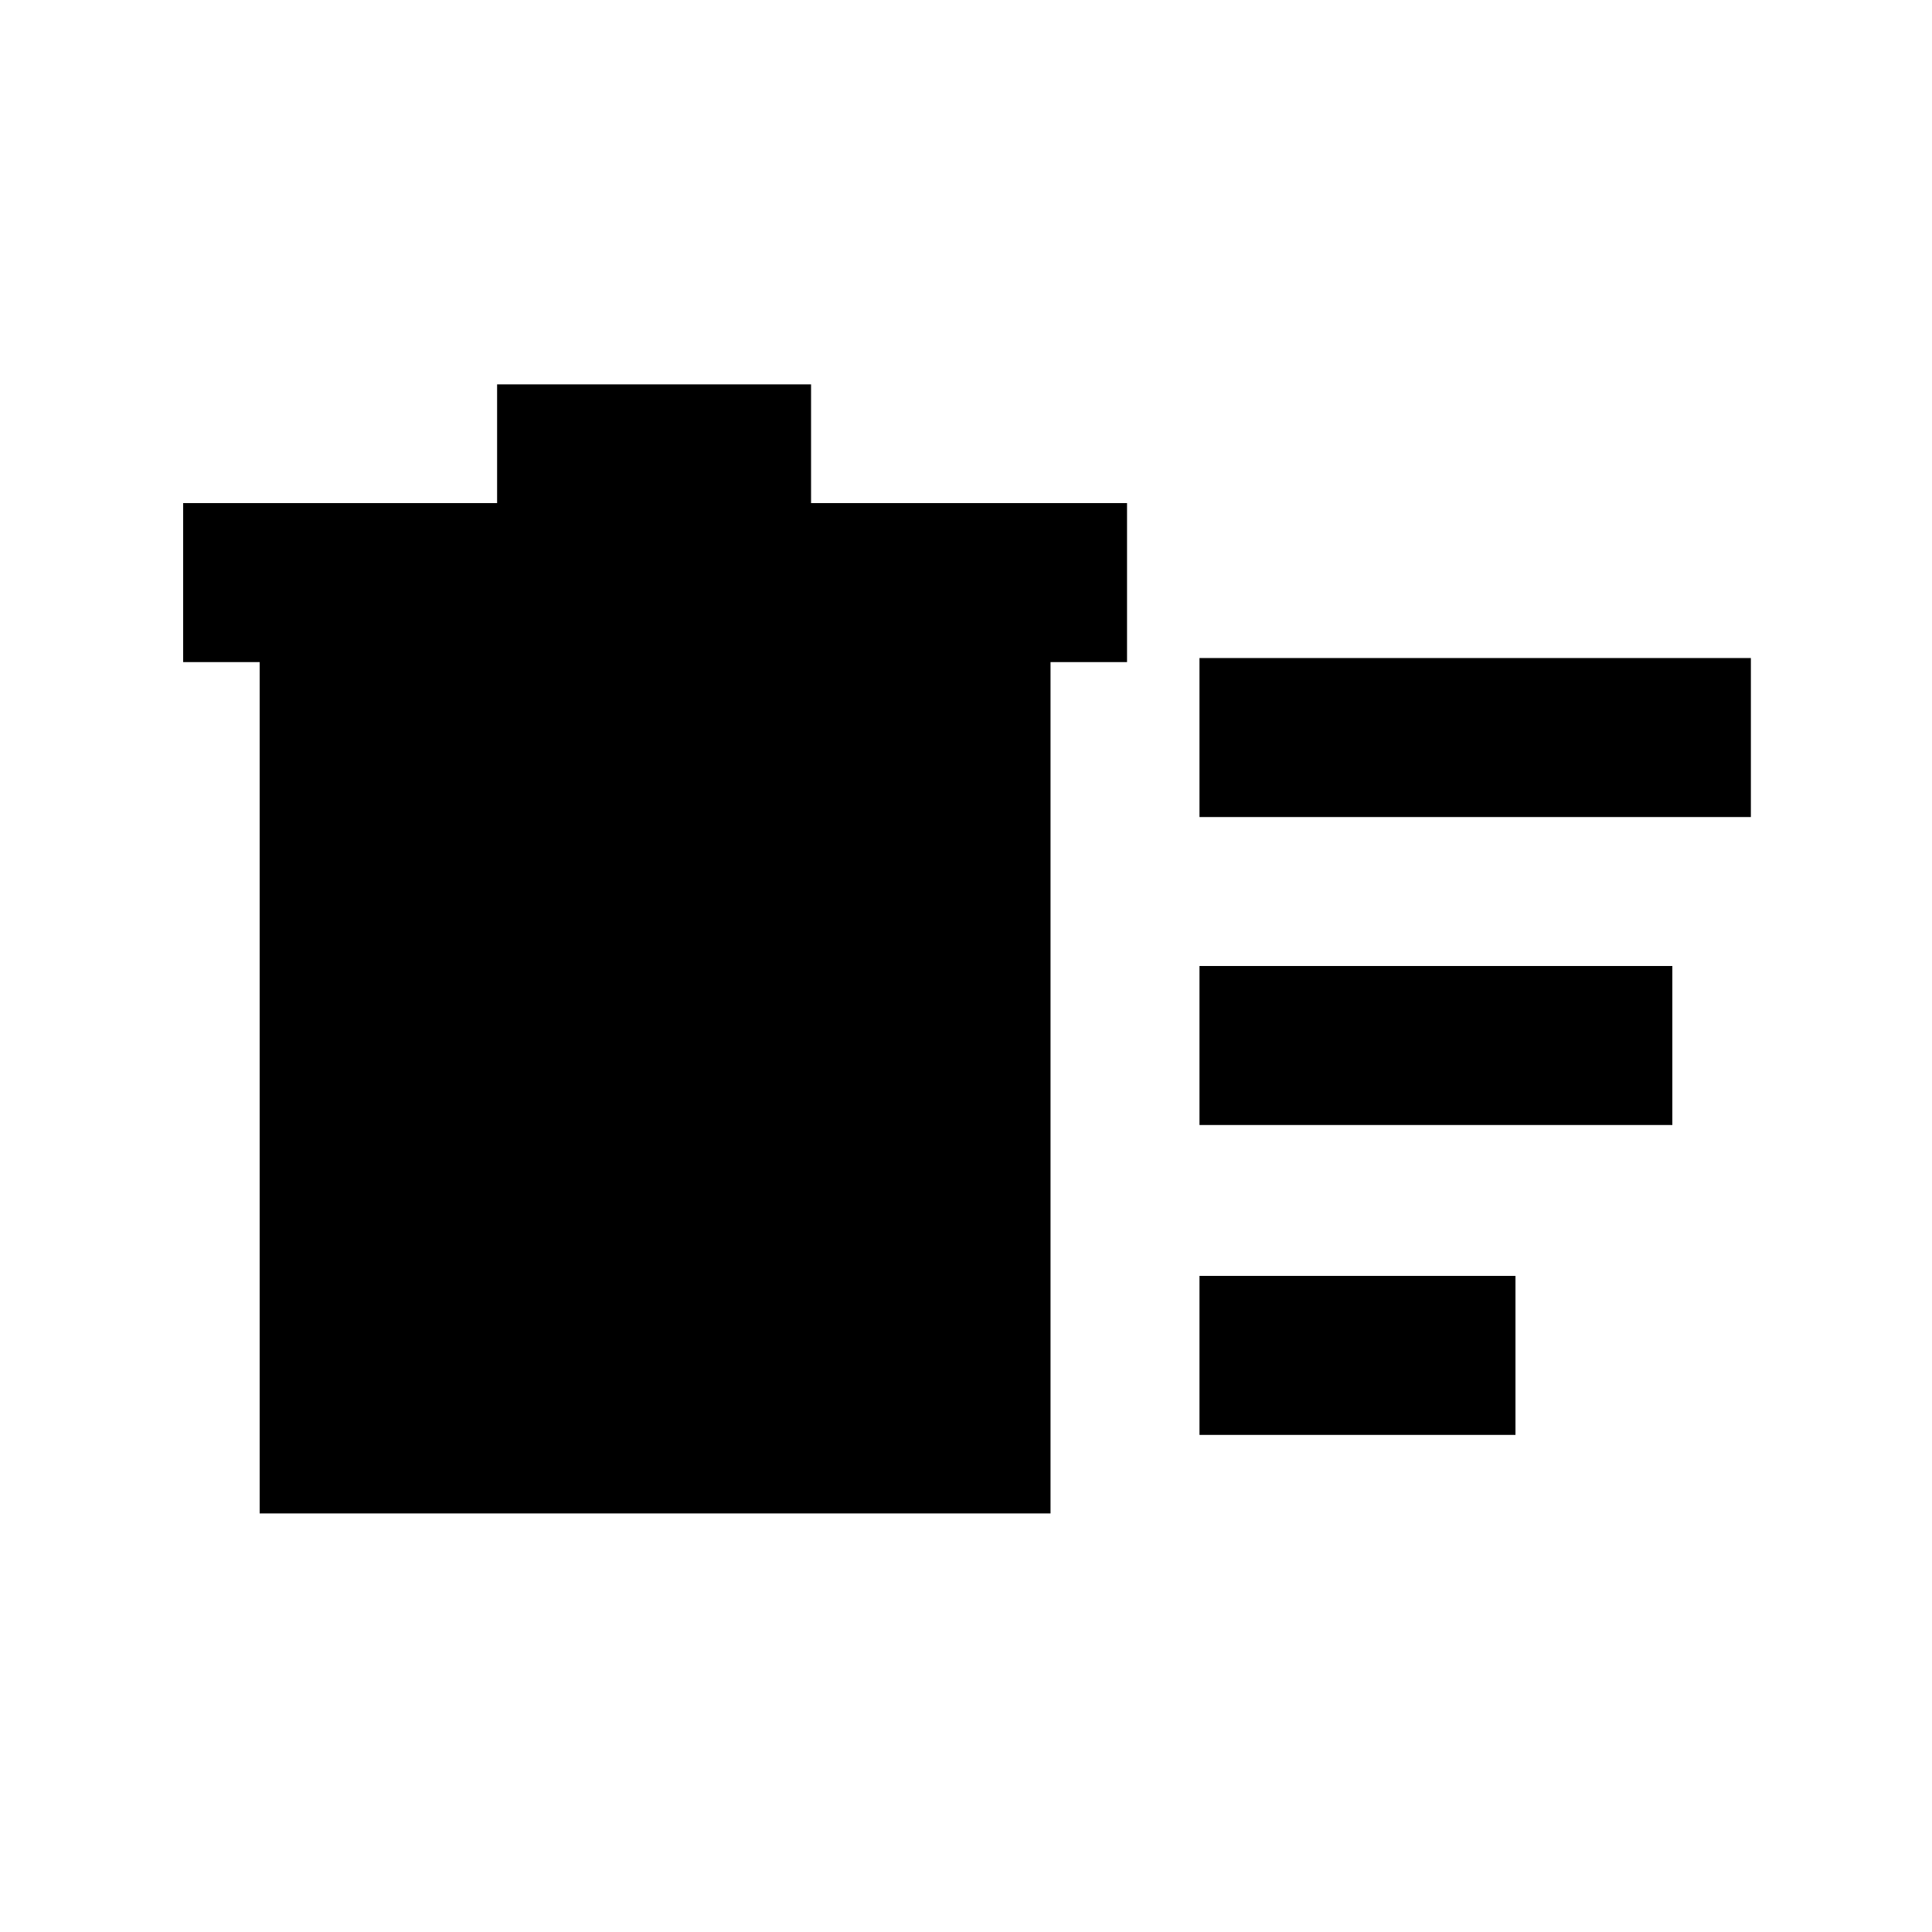 <svg xmlns="http://www.w3.org/2000/svg" height="20" width="20"><path d="M12.417 14.854V13.208H15.688V14.854ZM12.417 8.458V6.812H18.125V8.458ZM12.417 11.646V10H17.312V11.646ZM2.688 6.854H1.896V5.208H5.146V3.979H8.396V5.208H11.667V6.854H10.875V15.667H2.688Z"/></svg>